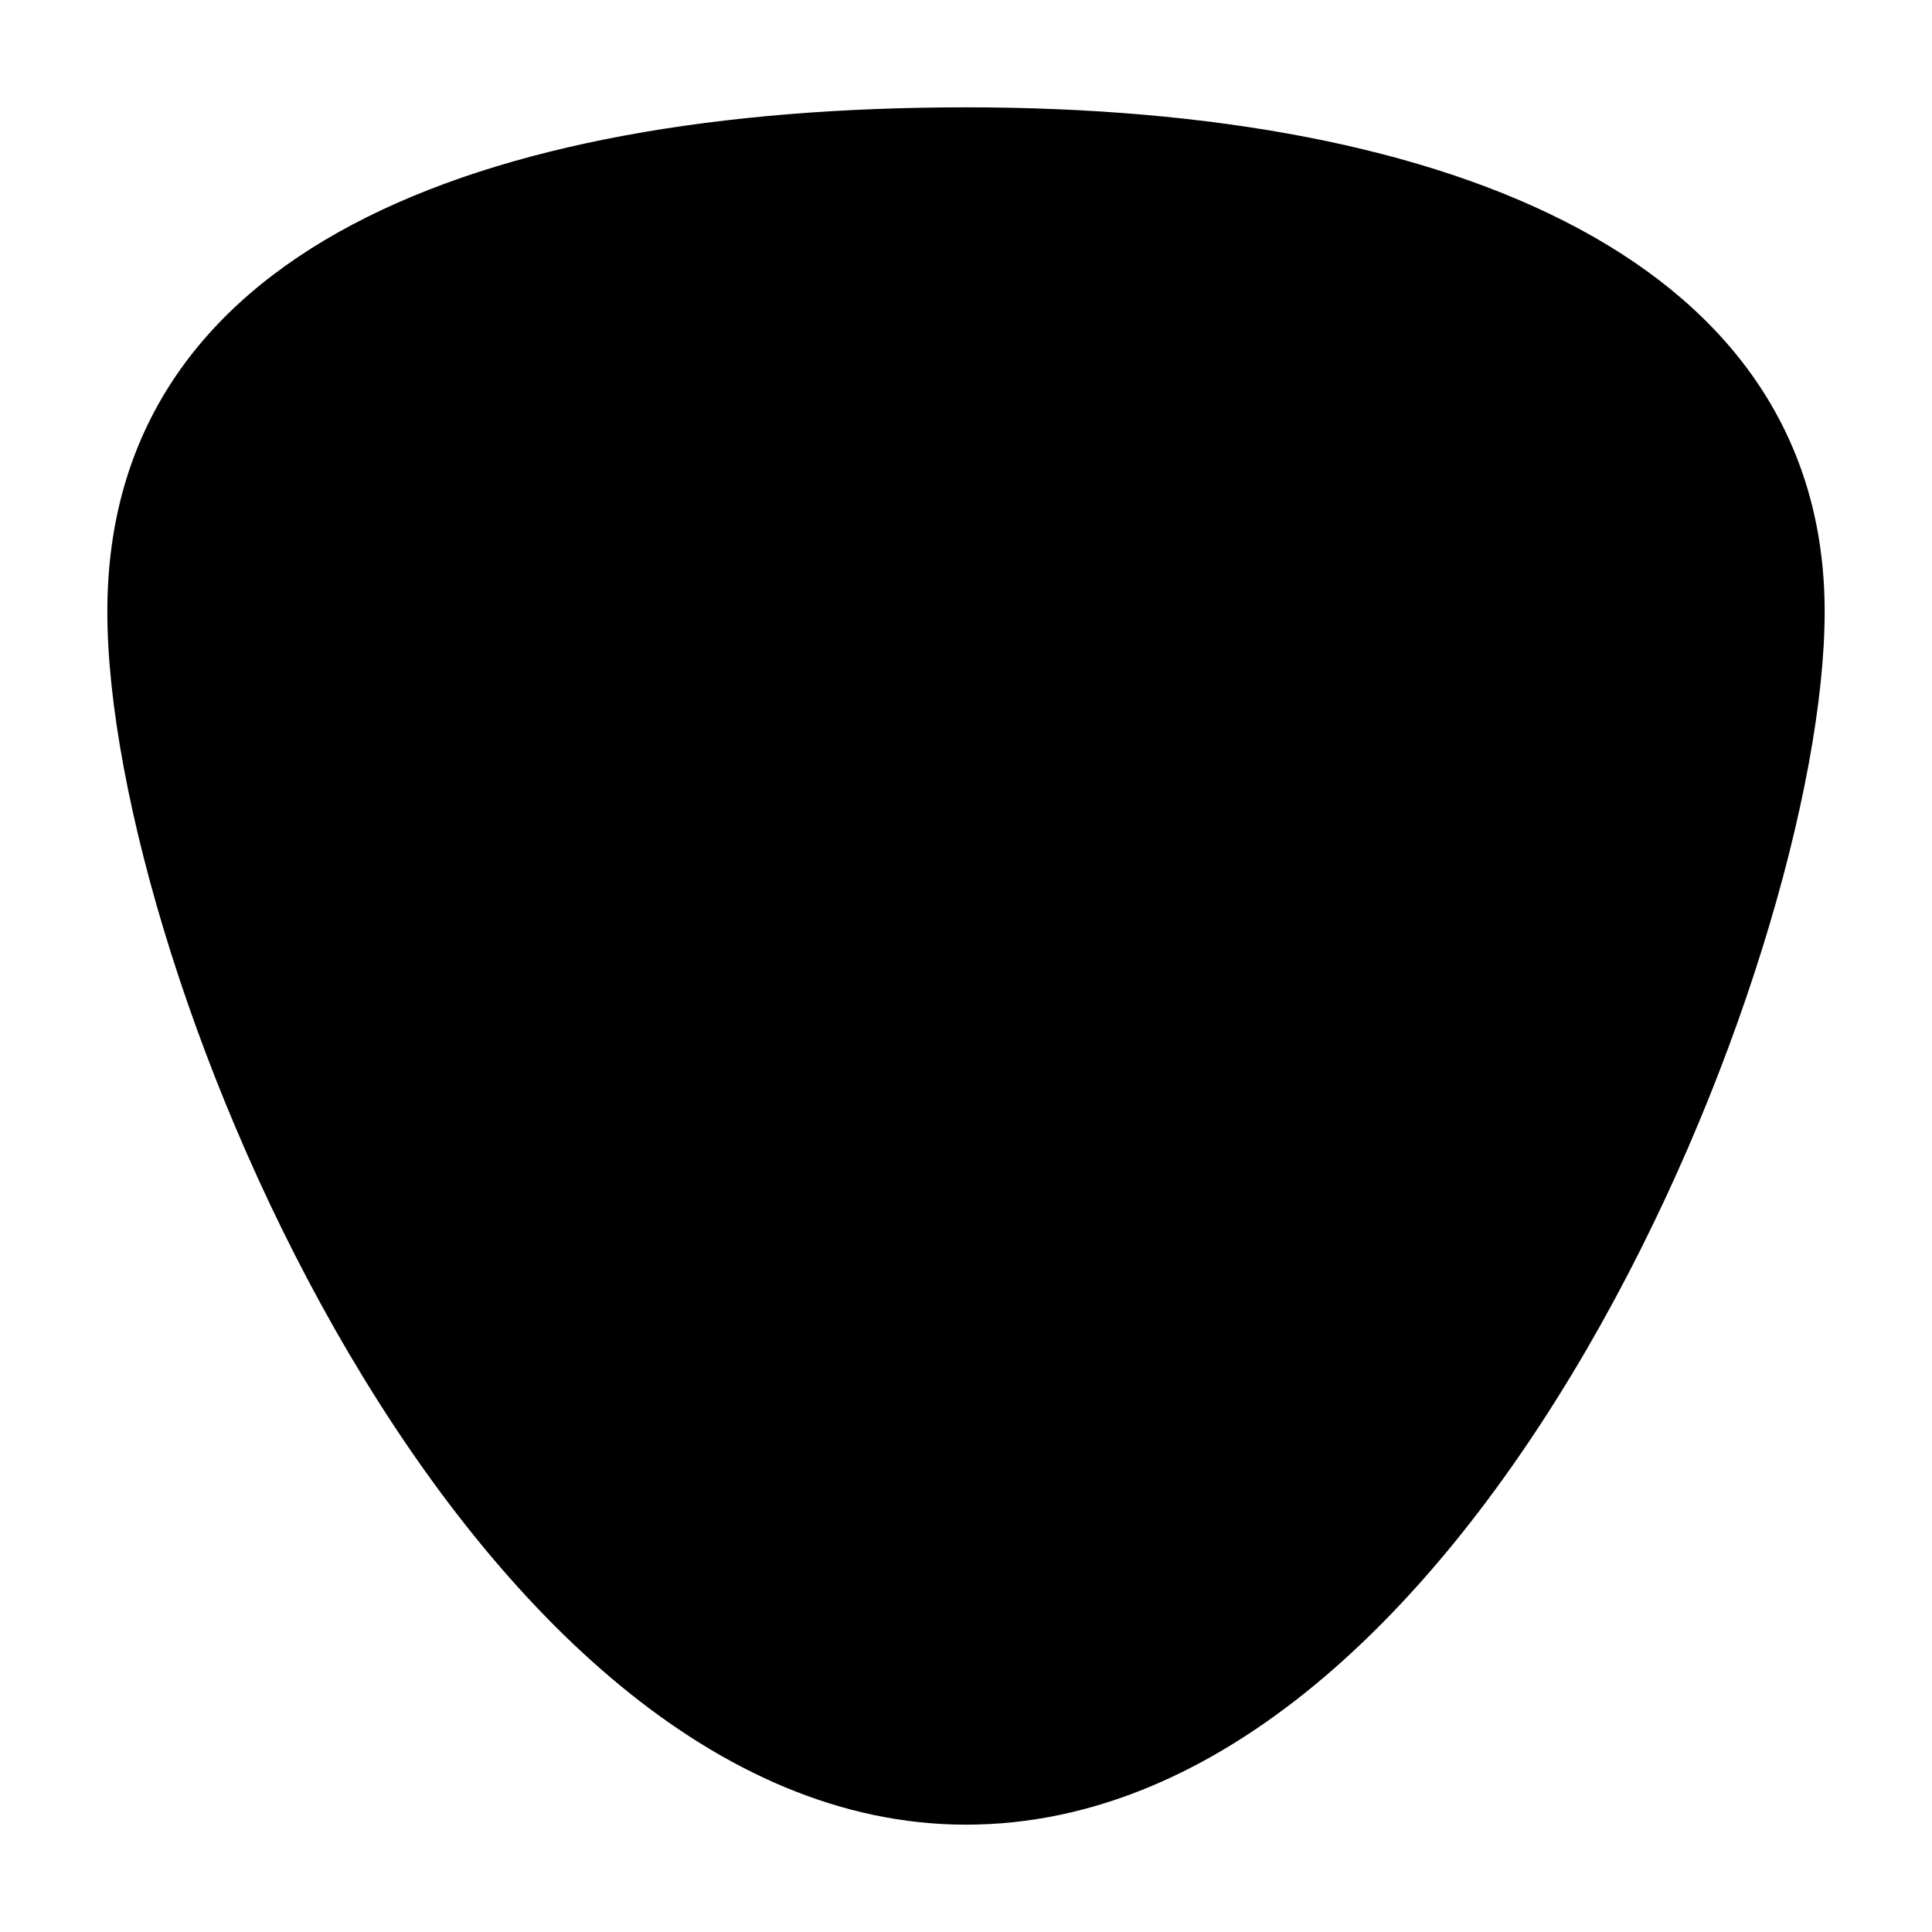 <svg width="18" height="18" viewBox="0 0 18 18" fill="none" xmlns="http://www.w3.org/2000/svg">
<path d="M9 17C4.333 17 1 9.056 1 5.699C1 2.343 4.429 1 9 1C13.571 1 17 2.455 17 5.699C17 8.944 13.762 17 9 17Z" fill="black"/>
</svg>
